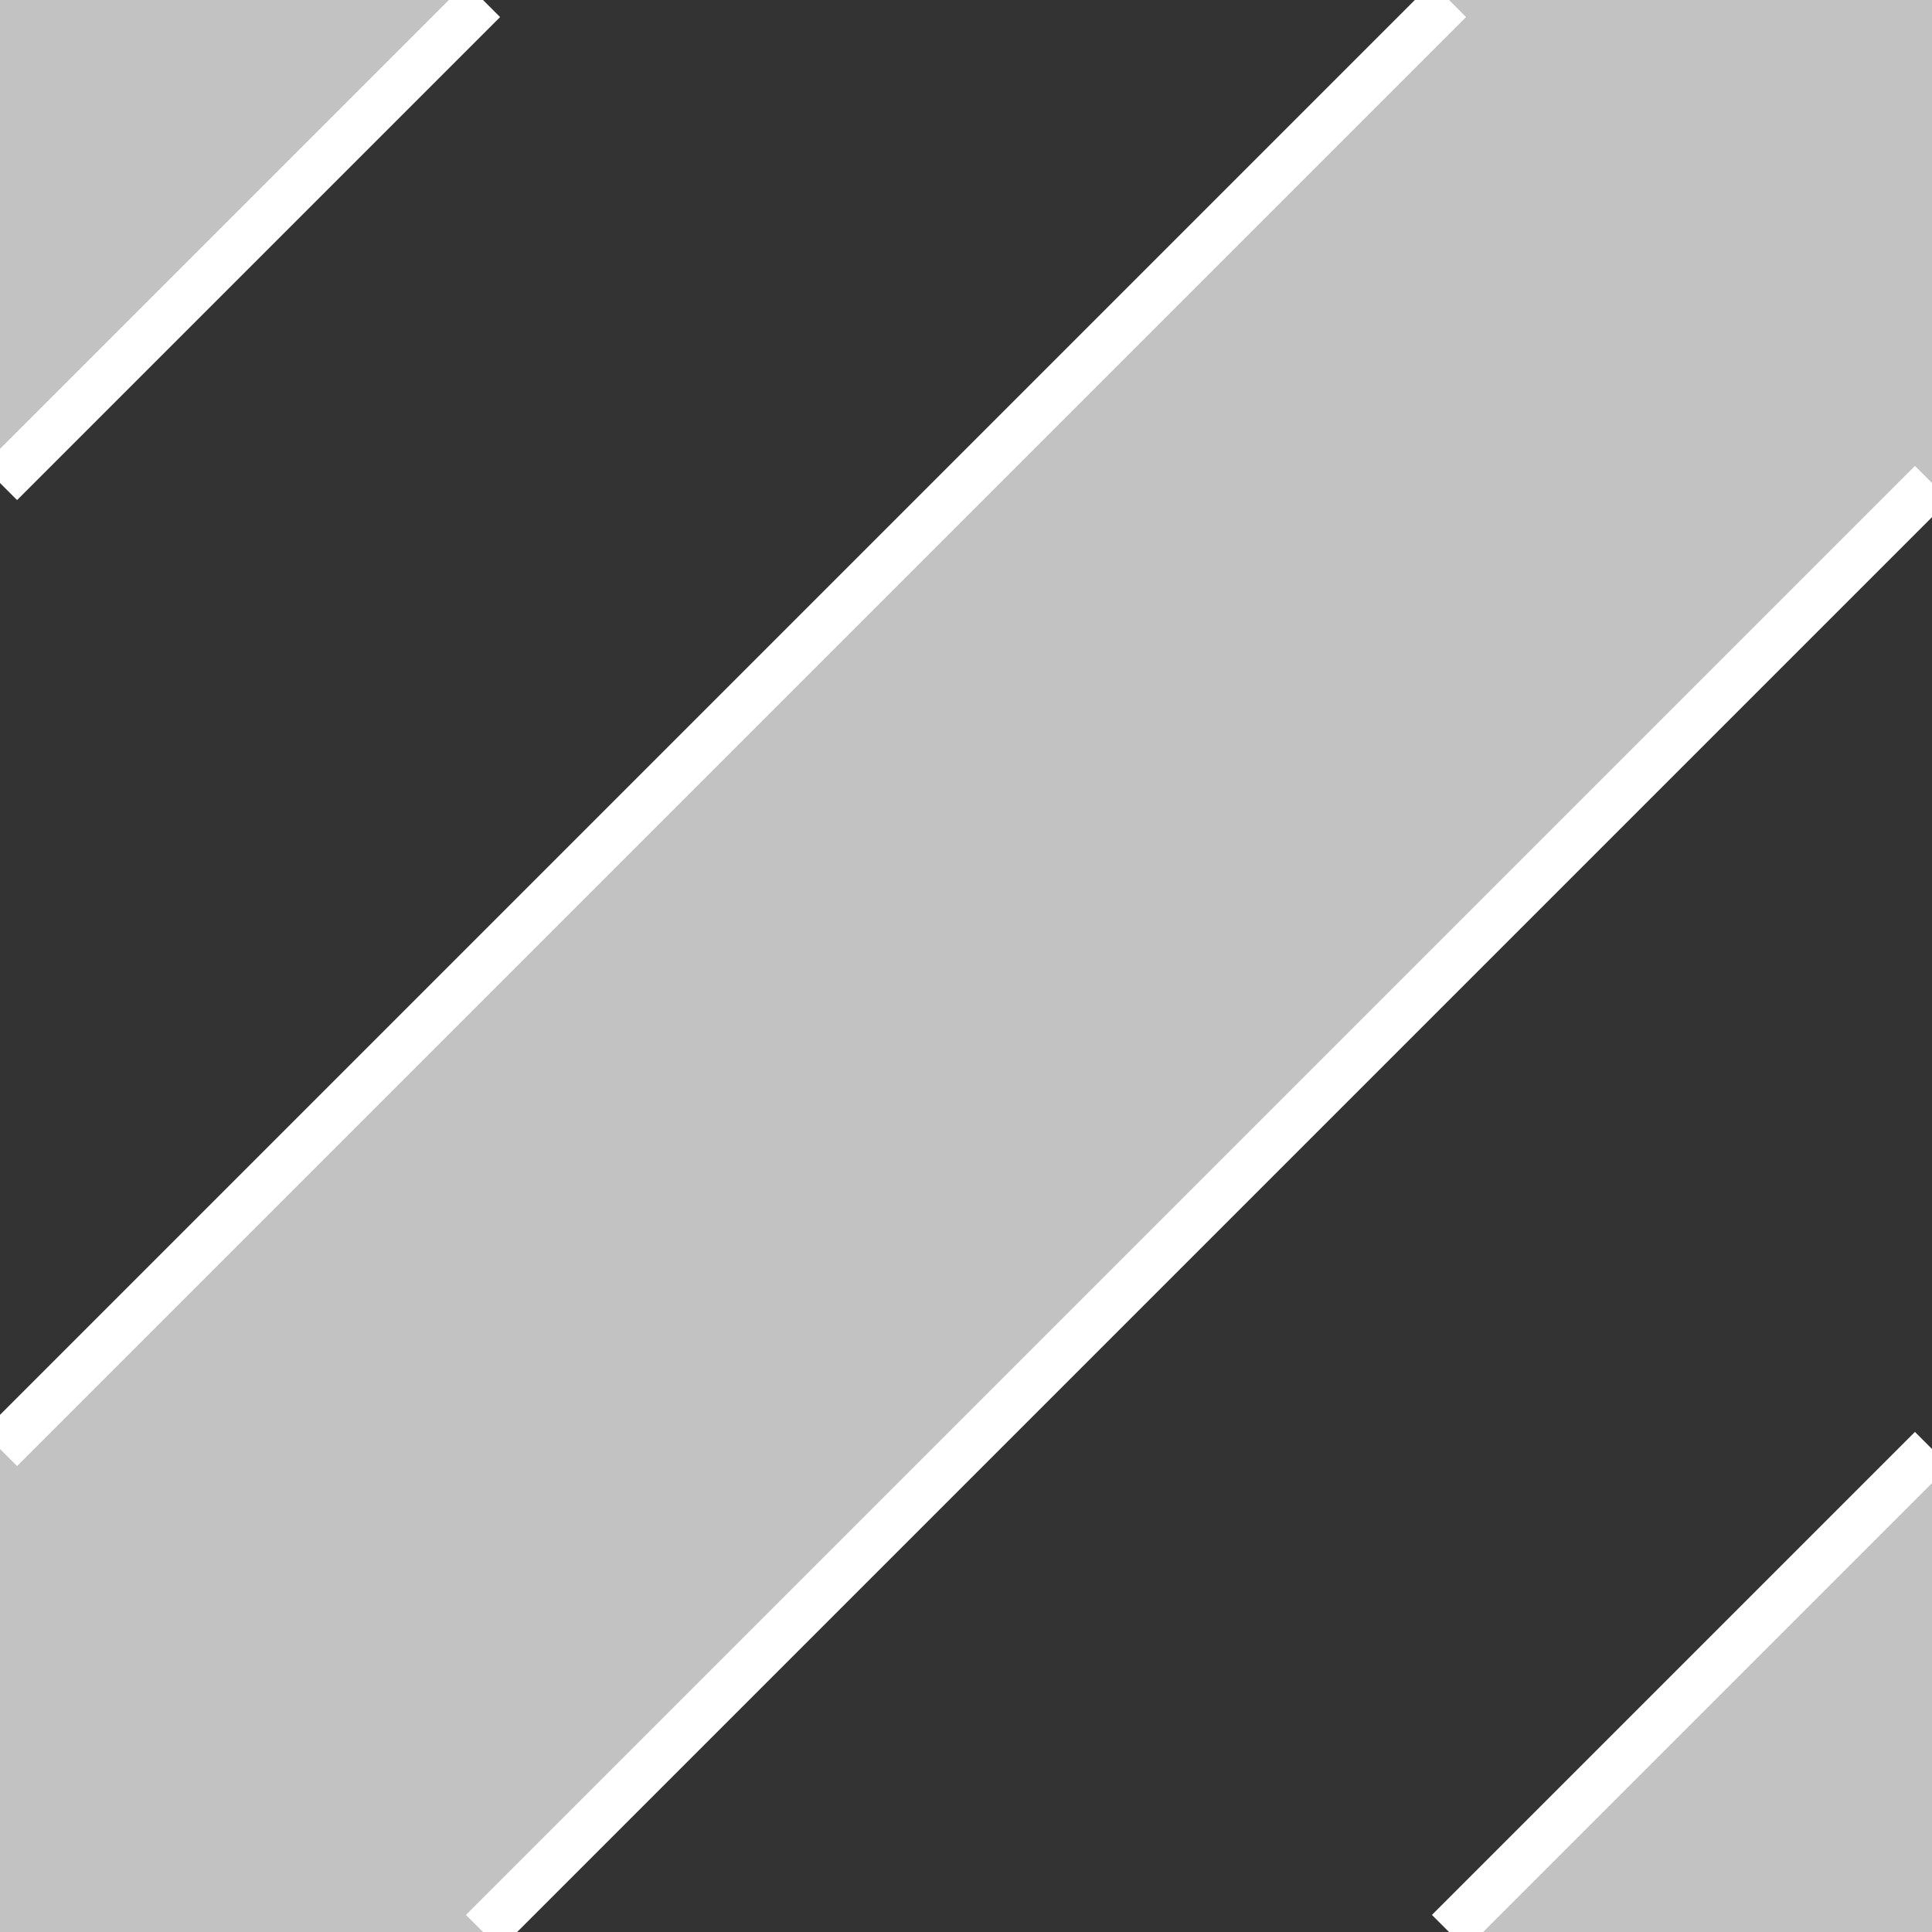 <svg id="icon" xmlns="http://www.w3.org/2000/svg" viewBox="0 0 80 80" width="80" height="80">
  <rect x="0" y="0" width="80" height="80" fill="#333333" stroke="none"/>
  <g transform="translate(0,0)" style="touch-action: none;" fill="#ffffff" fill-opacity="0.7">
    <path d="M0 0L20 0 L0 20 z"/>
	<path d="M80 0L80 20 L20 80 L0 80 L0 60 L60 0 z"/>
	<path d="M80 80L60 80 L80 60 z"/>
  </g>
  <g stroke="#ffffff" stroke-opacity="1" stroke-width="2">
	<line x1="0" y1="20" x2="20" y2="0" />
	<line x1="0" y1="60" x2="60" y2="0" />
	<line x1="20" y1="80" x2="80" y2="20" />
	<line x1="60" y1="80" x2="80" y2="60" />
  </g>
</svg>